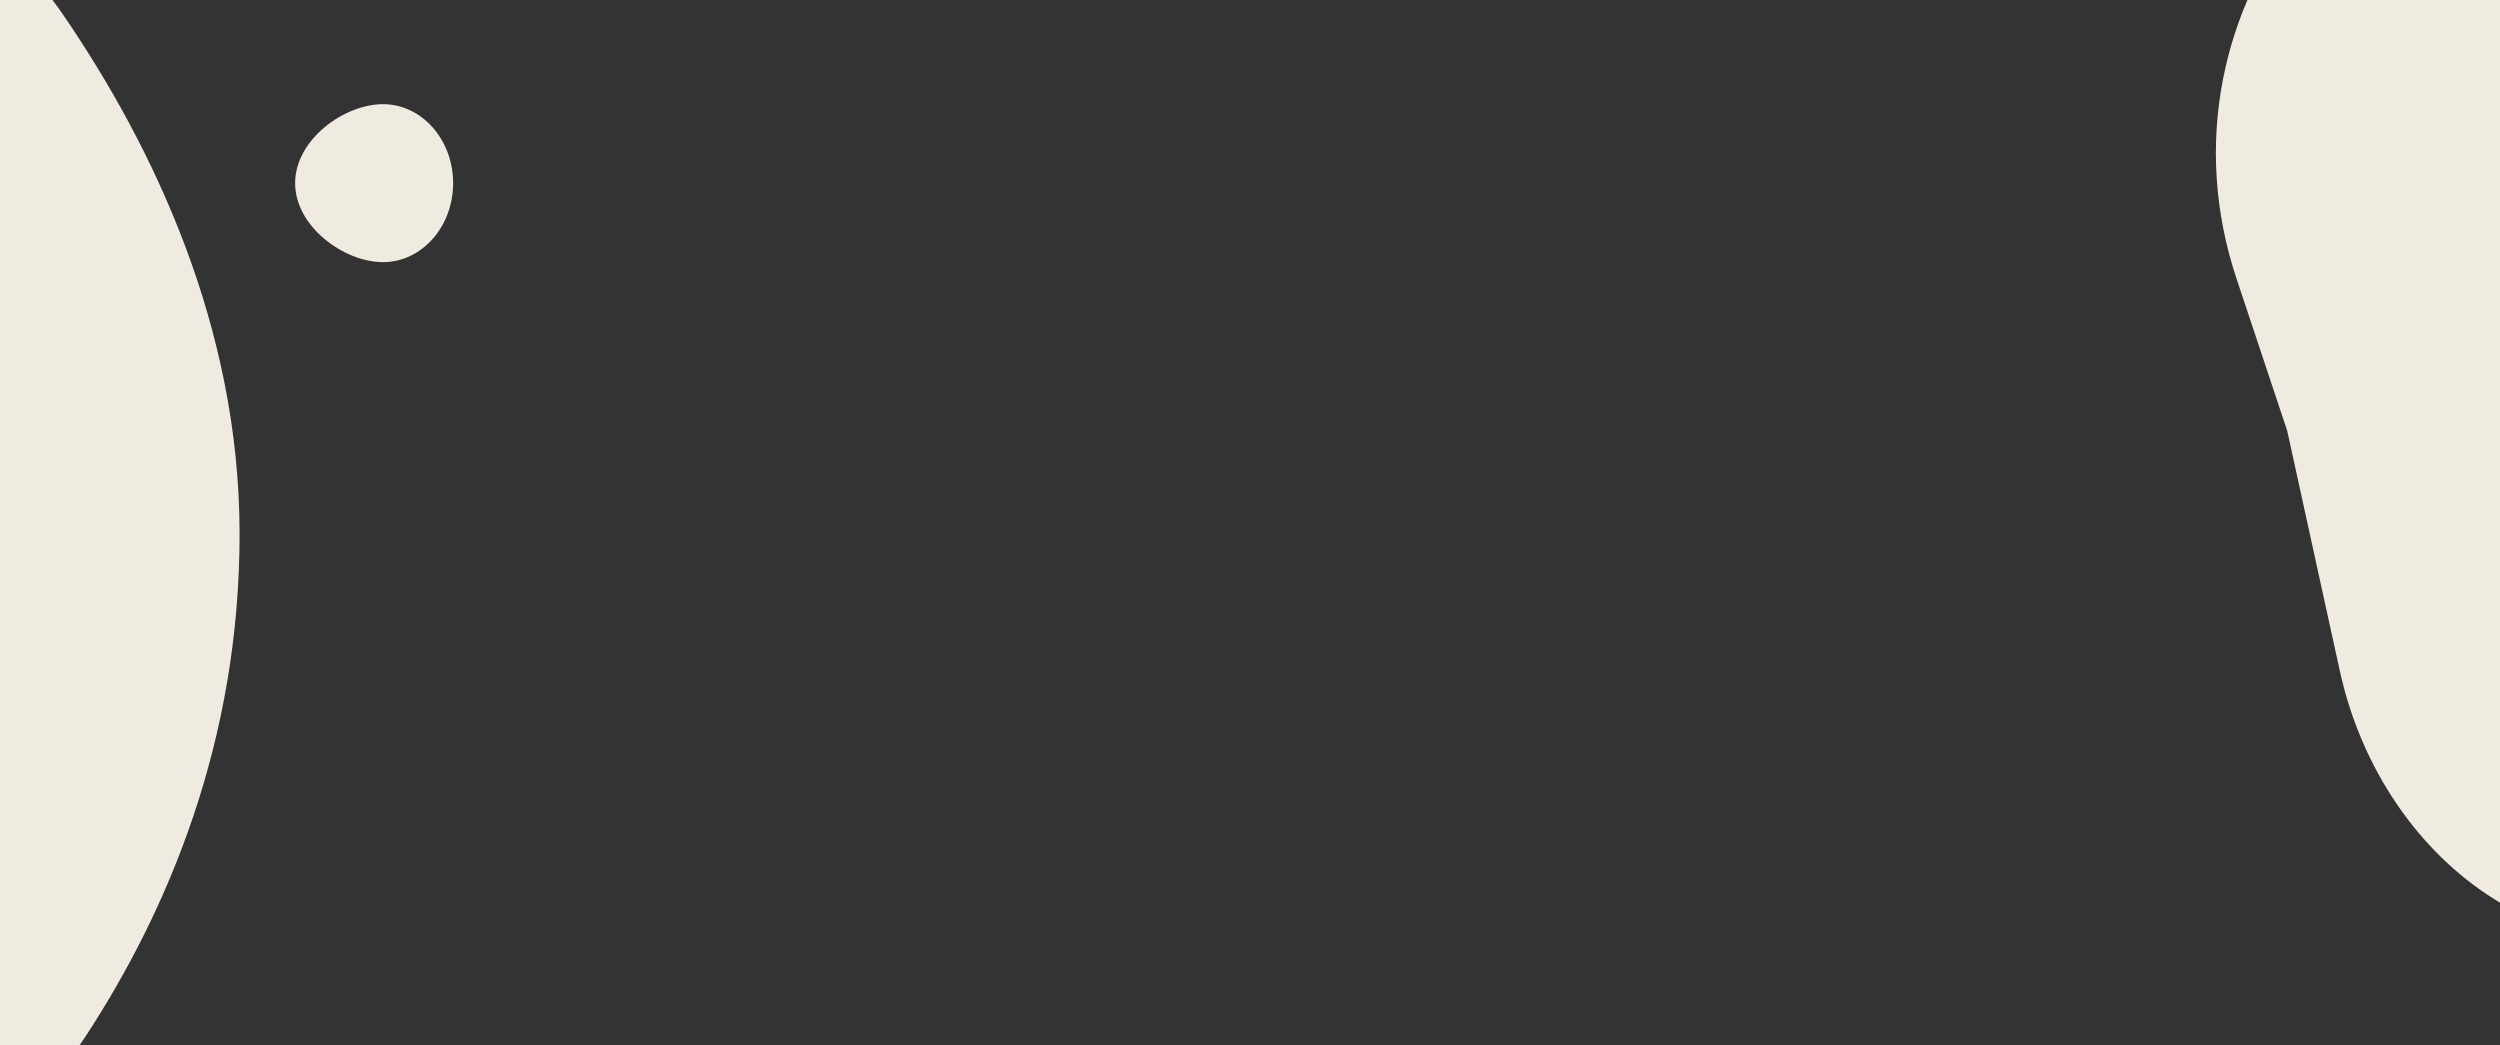 <svg width="1440" height="602" viewBox="0 0 1440 602" fill="none" xmlns="http://www.w3.org/2000/svg">
<rect x="0" y="0" width="1440" height="602" fill="#333333" stroke="none"/>
<path d="M49.116 597.218C-14.406 694.179 -146.931 681.28 -225.109 595.537L-320.478 490.941L-389.581 429.647C-512.932 320.236 -482.217 120.942 -331.564 53.208C-314.489 45.531 -298.429 35.798 -283.745 24.228L-232.972 -15.778C-147.79 -82.897 -25.283 -81.446 35.912 7.83C88.416 84.428 137.881 188.143 138 307.143C138.119 427.049 96.604 524.731 49.116 597.218Z" fill="#EFEBE0"/>
<path d="M1584.39 525.023C1480.89 577.233 1372.57 499.8 1347.74 386.456L1317.45 248.189L1288.25 160.555C1236.13 4.126 1362.38 -153.11 1526.71 -136.443C1545.34 -134.554 1564.11 -134.953 1582.62 -137.631L1646.59 -146.891C1753.92 -162.426 1859.29 -99.916 1867.65 7.997C1874.82 100.584 1865.8 215.137 1806.4 318.253C1746.55 422.155 1661.76 485.993 1584.39 525.023Z" fill="#EFEBE0"/>
<path d="M261 105.5C261 130.629 242.908 151 220.591 151C198.274 151 170 130.629 170 105.5C170 80.371 198.274 60 220.591 60C242.908 60 261 80.371 261 105.5Z" fill="#EFEBE0"/>
</svg>
